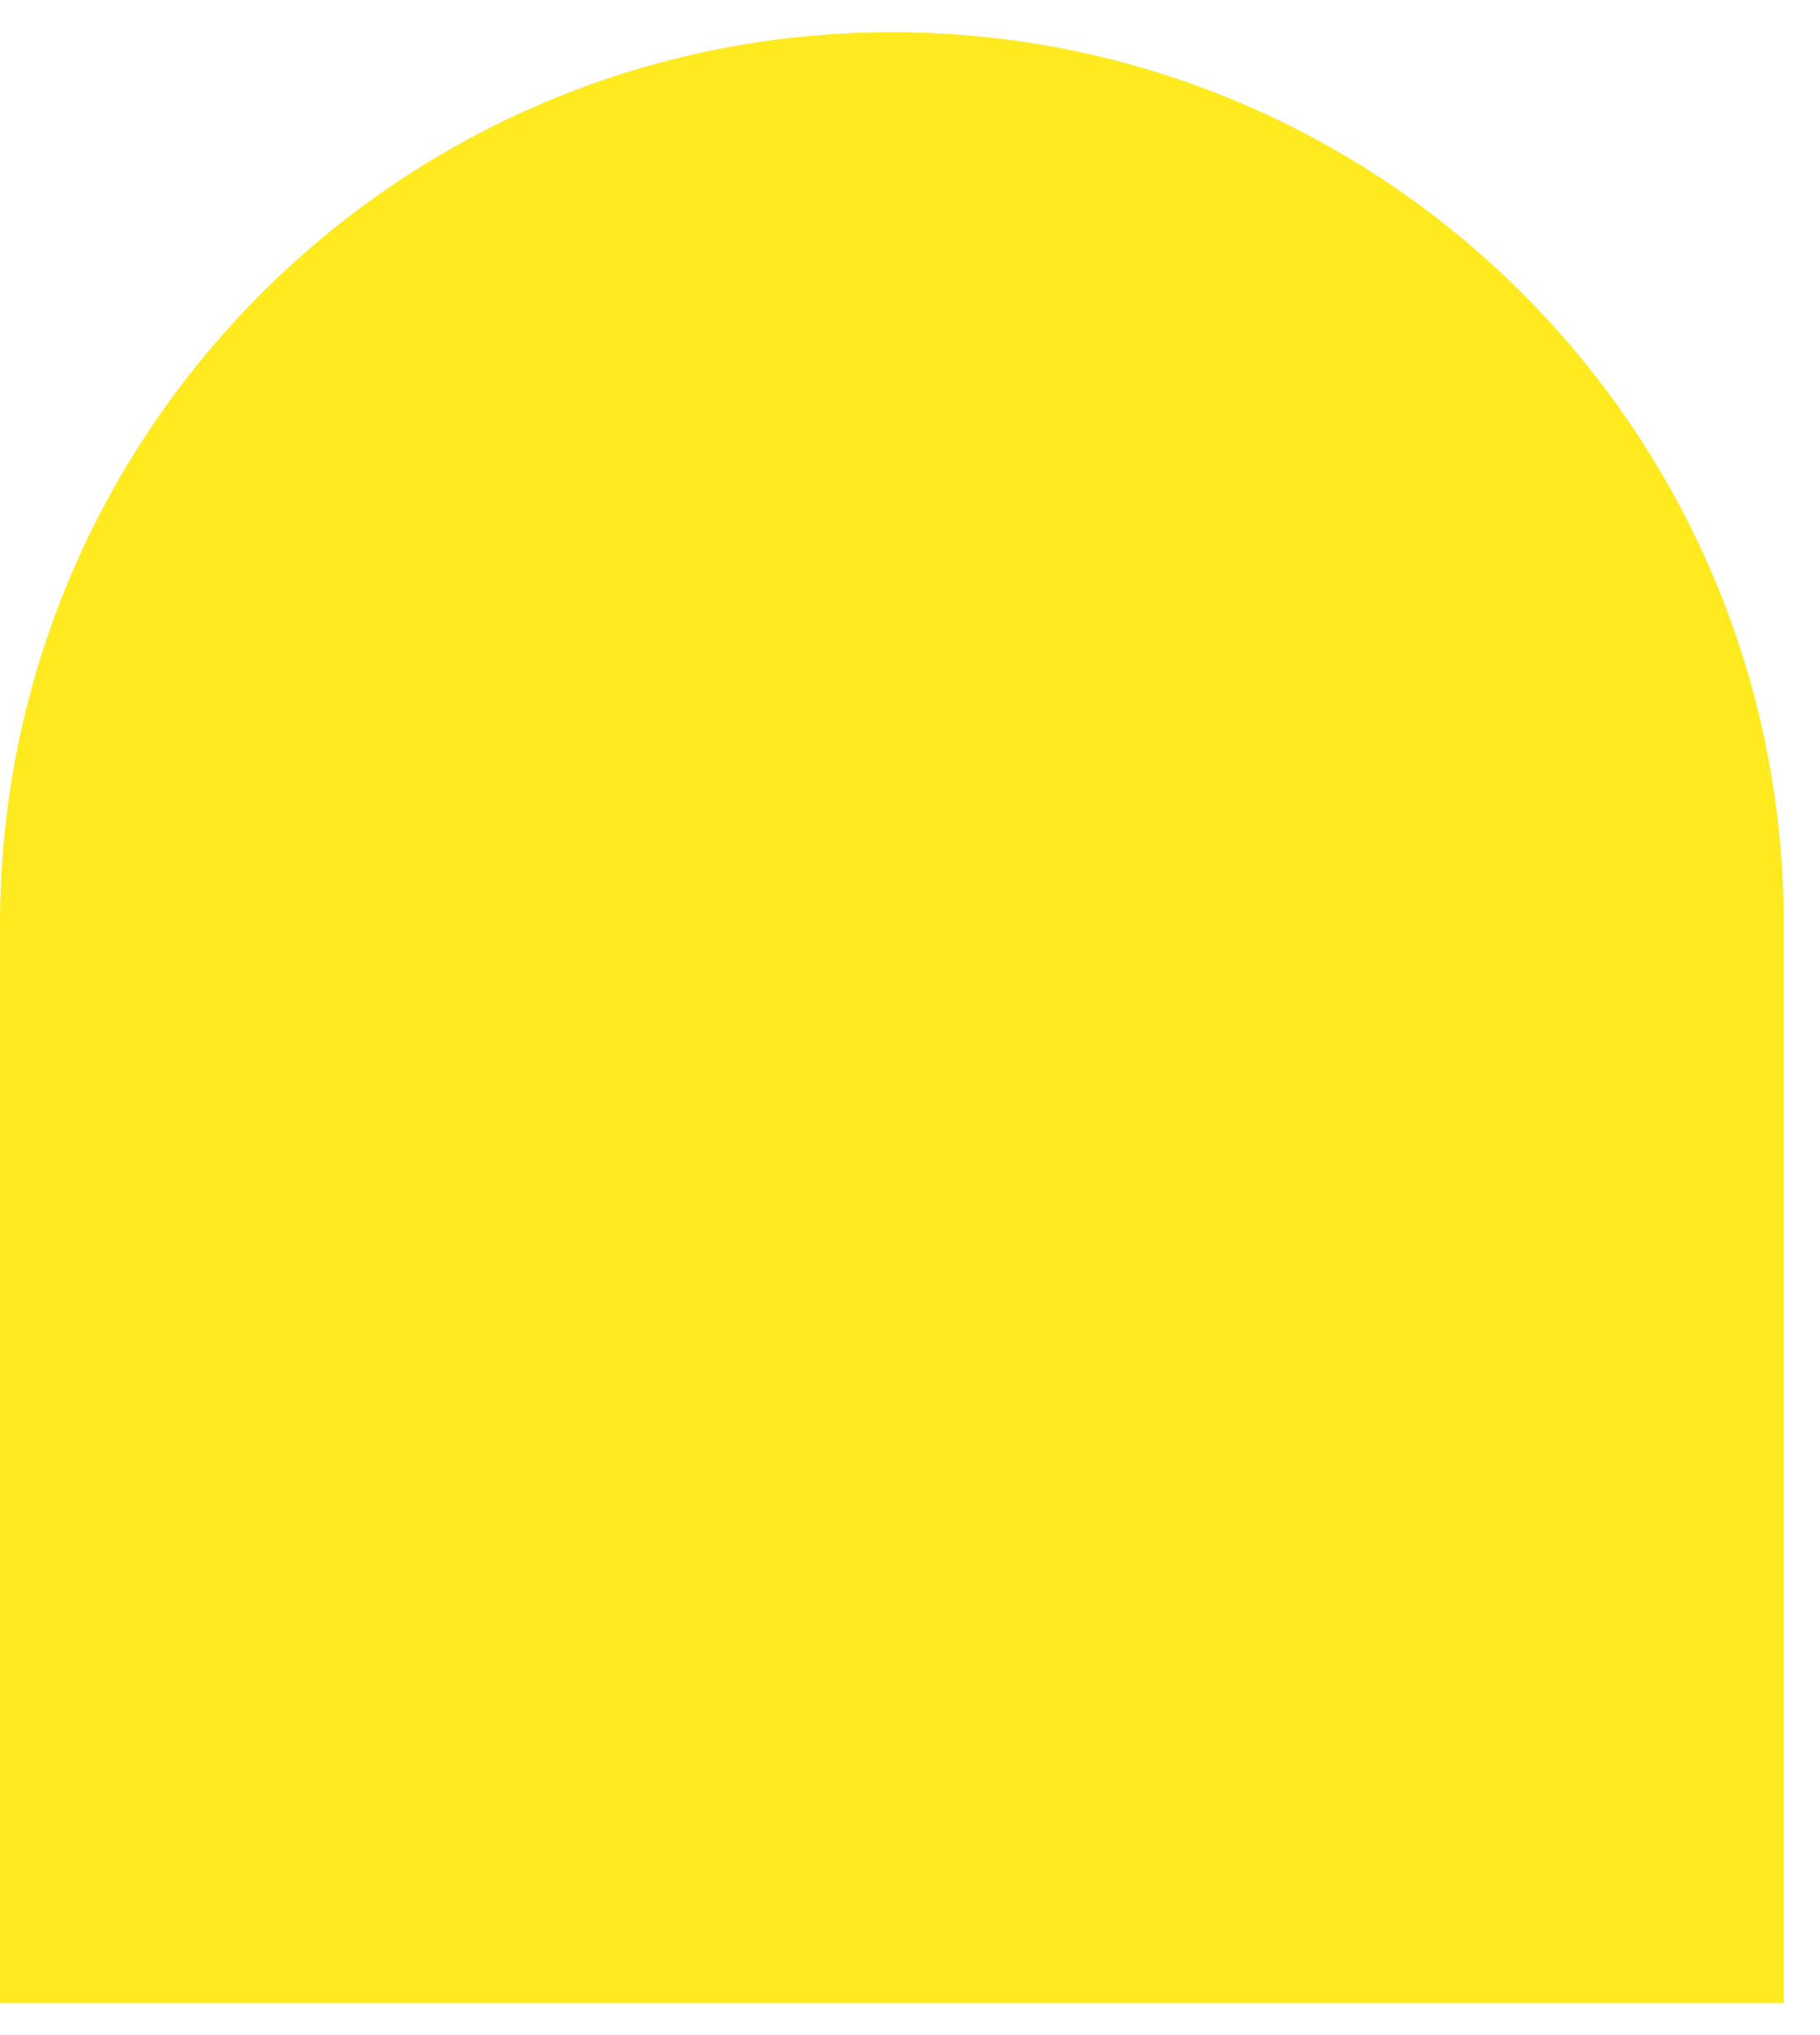 <svg width="34" height="38" viewBox="0 0 34 38" fill="none" xmlns="http://www.w3.org/2000/svg">
<path d="M33.321 37.399H0V17.263C0 8.06 7.459 0.601 16.662 0.601C25.864 0.601 33.323 8.06 33.323 17.263V37.399H33.321Z" fill="#FFEA1F"/>
</svg>
